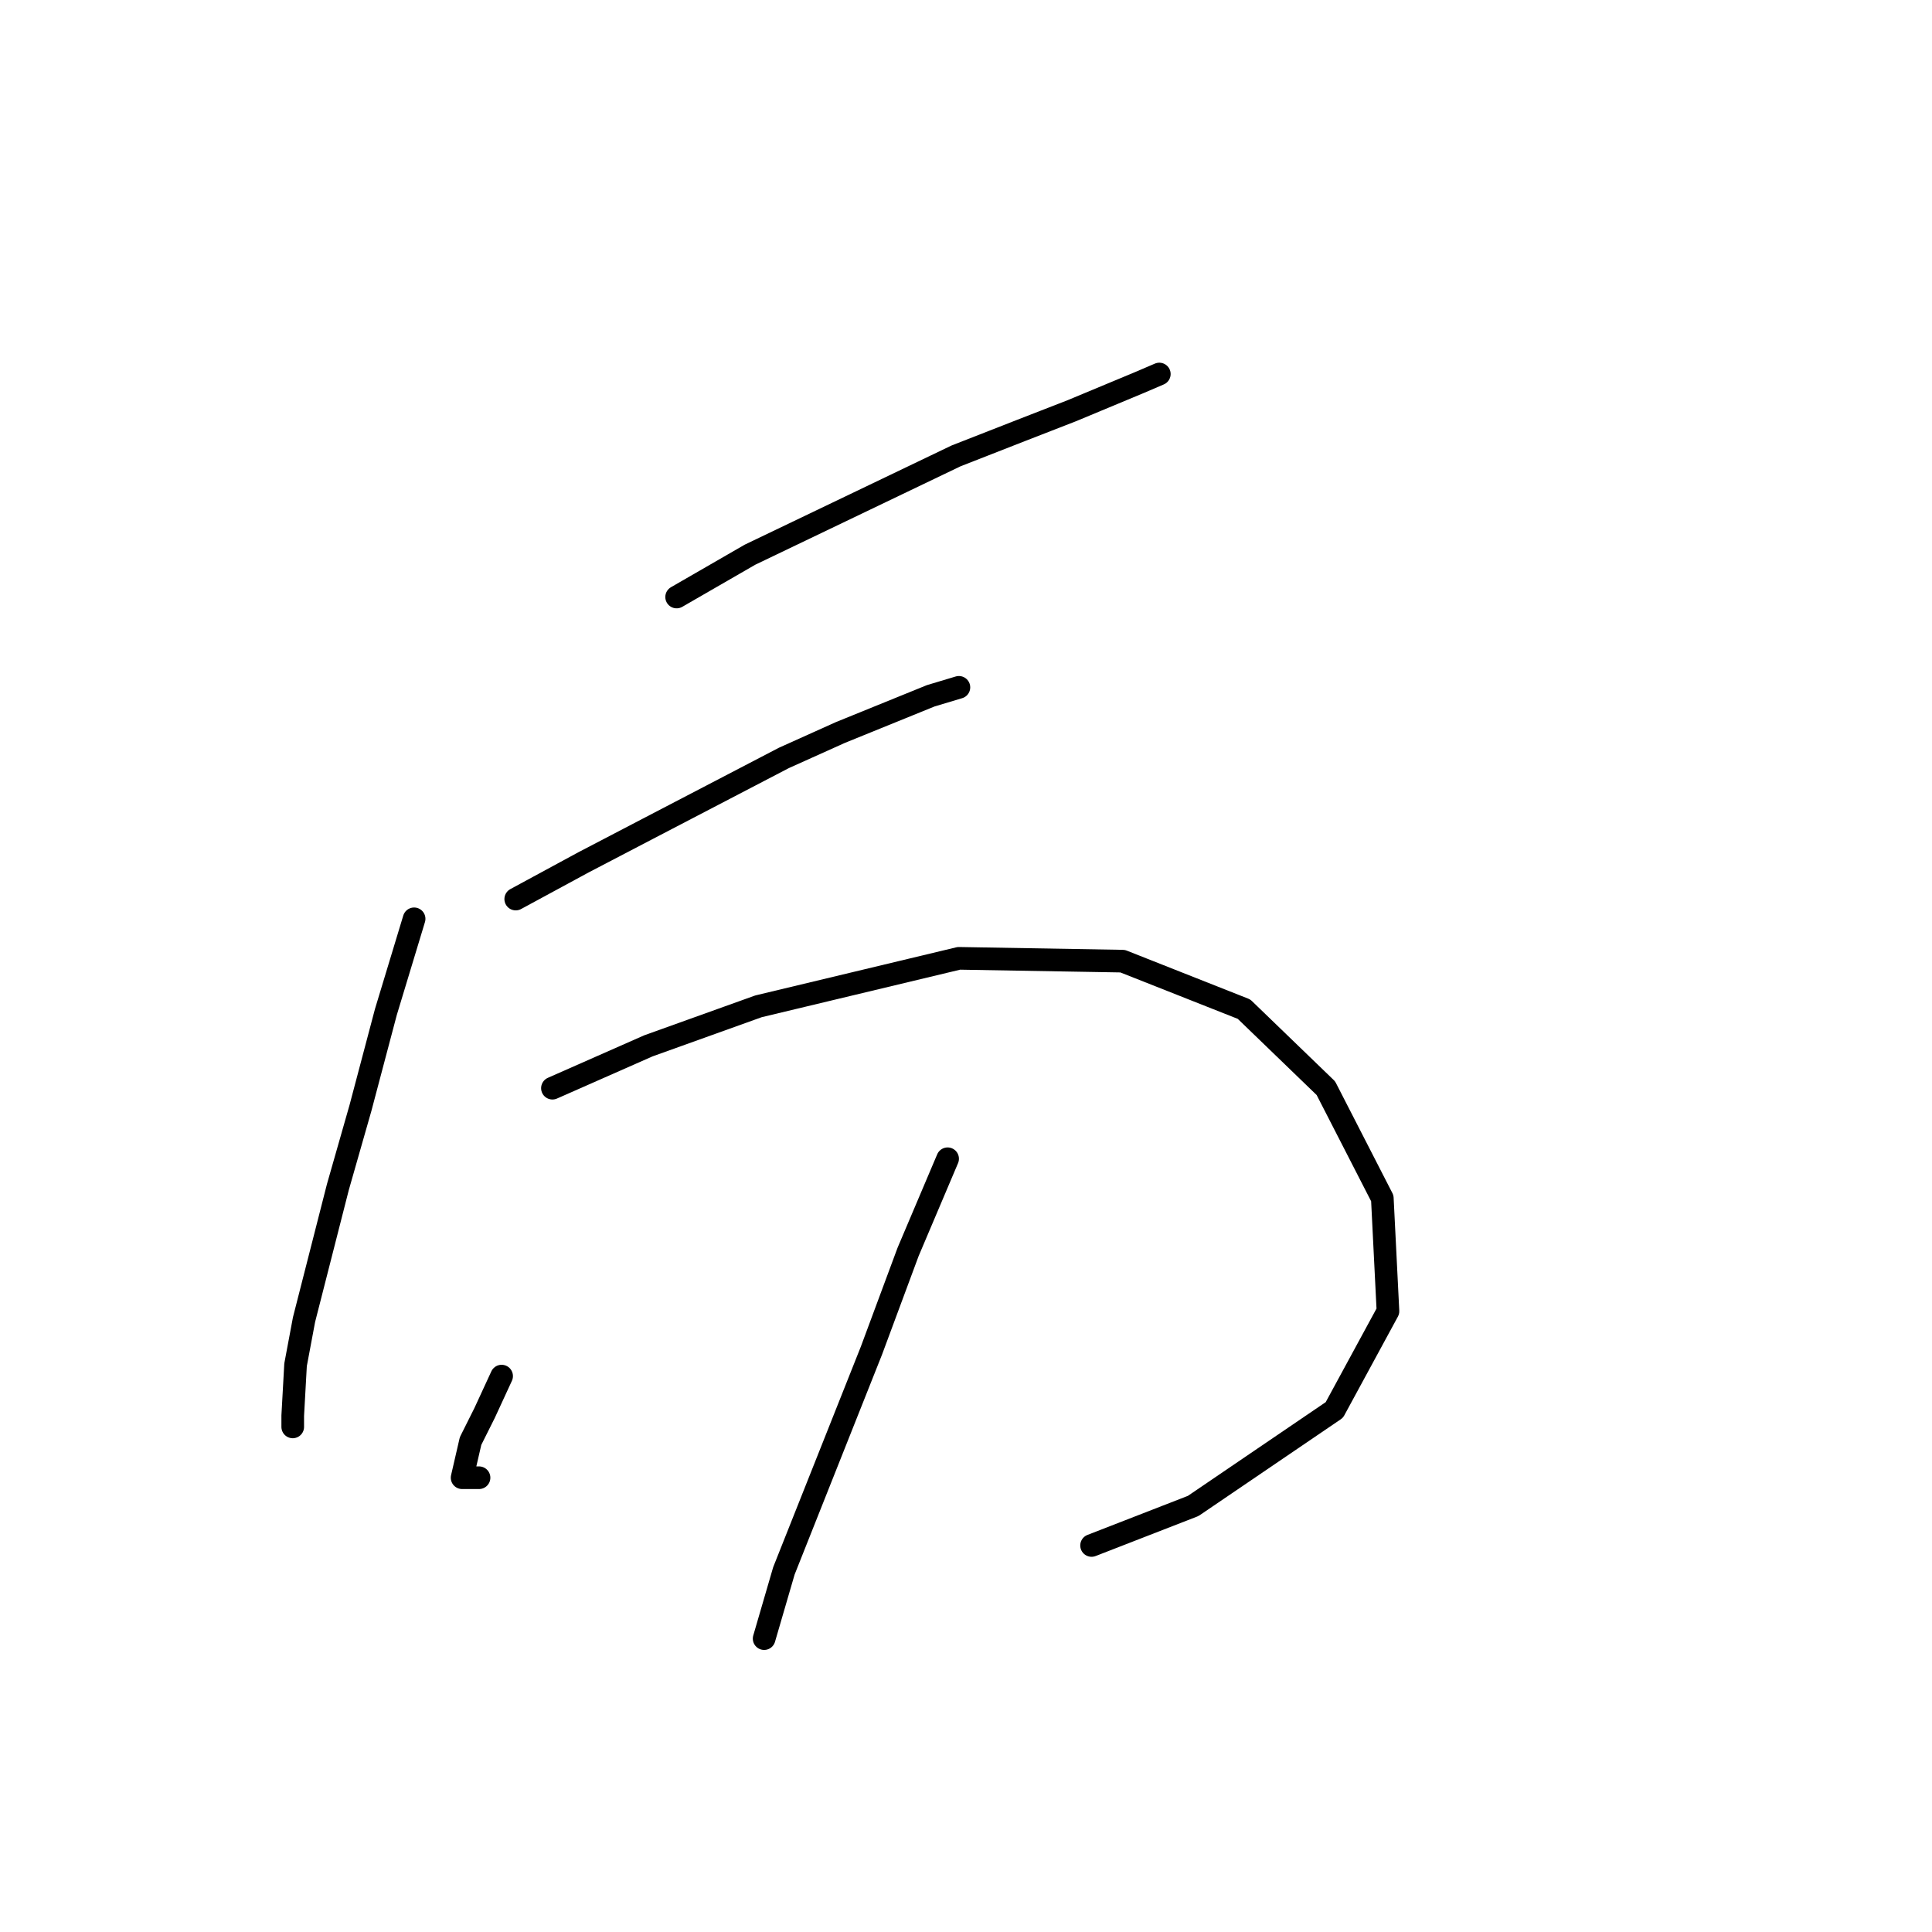<?xml version="1.0" standalone="no"?>
    <svg width="256" height="256" xmlns="http://www.w3.org/2000/svg" version="1.1">
    <polyline stroke="black" stroke-width="3" stroke-linecap="round" fill="transparent" stroke-linejoin="round" points="89.657 79.108 99.382 73.498 126.686 60.407 135.289 57.041 142.021 54.422 150.998 50.682 153.616 49.56 153.616 49.56 " />
        <polyline stroke="black" stroke-width="3" stroke-linecap="round" fill="transparent" stroke-linejoin="round" points="54.872 121.748 51.132 134.091 47.765 146.808 44.773 157.281 40.285 174.86 39.163 180.845 38.789 187.577 38.789 189.073 38.789 189.073 " />
        <polyline stroke="black" stroke-width="3" stroke-linecap="round" fill="transparent" stroke-linejoin="round" points="68.337 119.13 77.314 114.267 85.917 109.779 103.87 100.428 111.351 97.062 123.32 92.199 127.06 91.077 127.06 91.077 " />
        <polyline stroke="black" stroke-width="3" stroke-linecap="round" fill="transparent" stroke-linejoin="round" points="73.2 144.19 85.917 138.579 100.504 133.343 127.06 126.984 148.754 127.358 164.837 133.717 175.684 144.19 183.165 158.777 183.913 173.738 176.806 186.829 158.104 199.546 144.639 204.783 144.639 204.783 " />
        <polyline stroke="black" stroke-width="3" stroke-linecap="round" fill="transparent" stroke-linejoin="round" points="66.467 182.341 64.223 187.203 62.353 190.944 61.231 195.806 63.475 195.806 63.475 195.806 " />
        <polyline stroke="black" stroke-width="3" stroke-linecap="round" fill="transparent" stroke-linejoin="round" points="125.564 153.541 120.327 165.884 115.465 178.975 103.87 208.149 101.252 217.126 101.252 217.126 " />
        </svg>